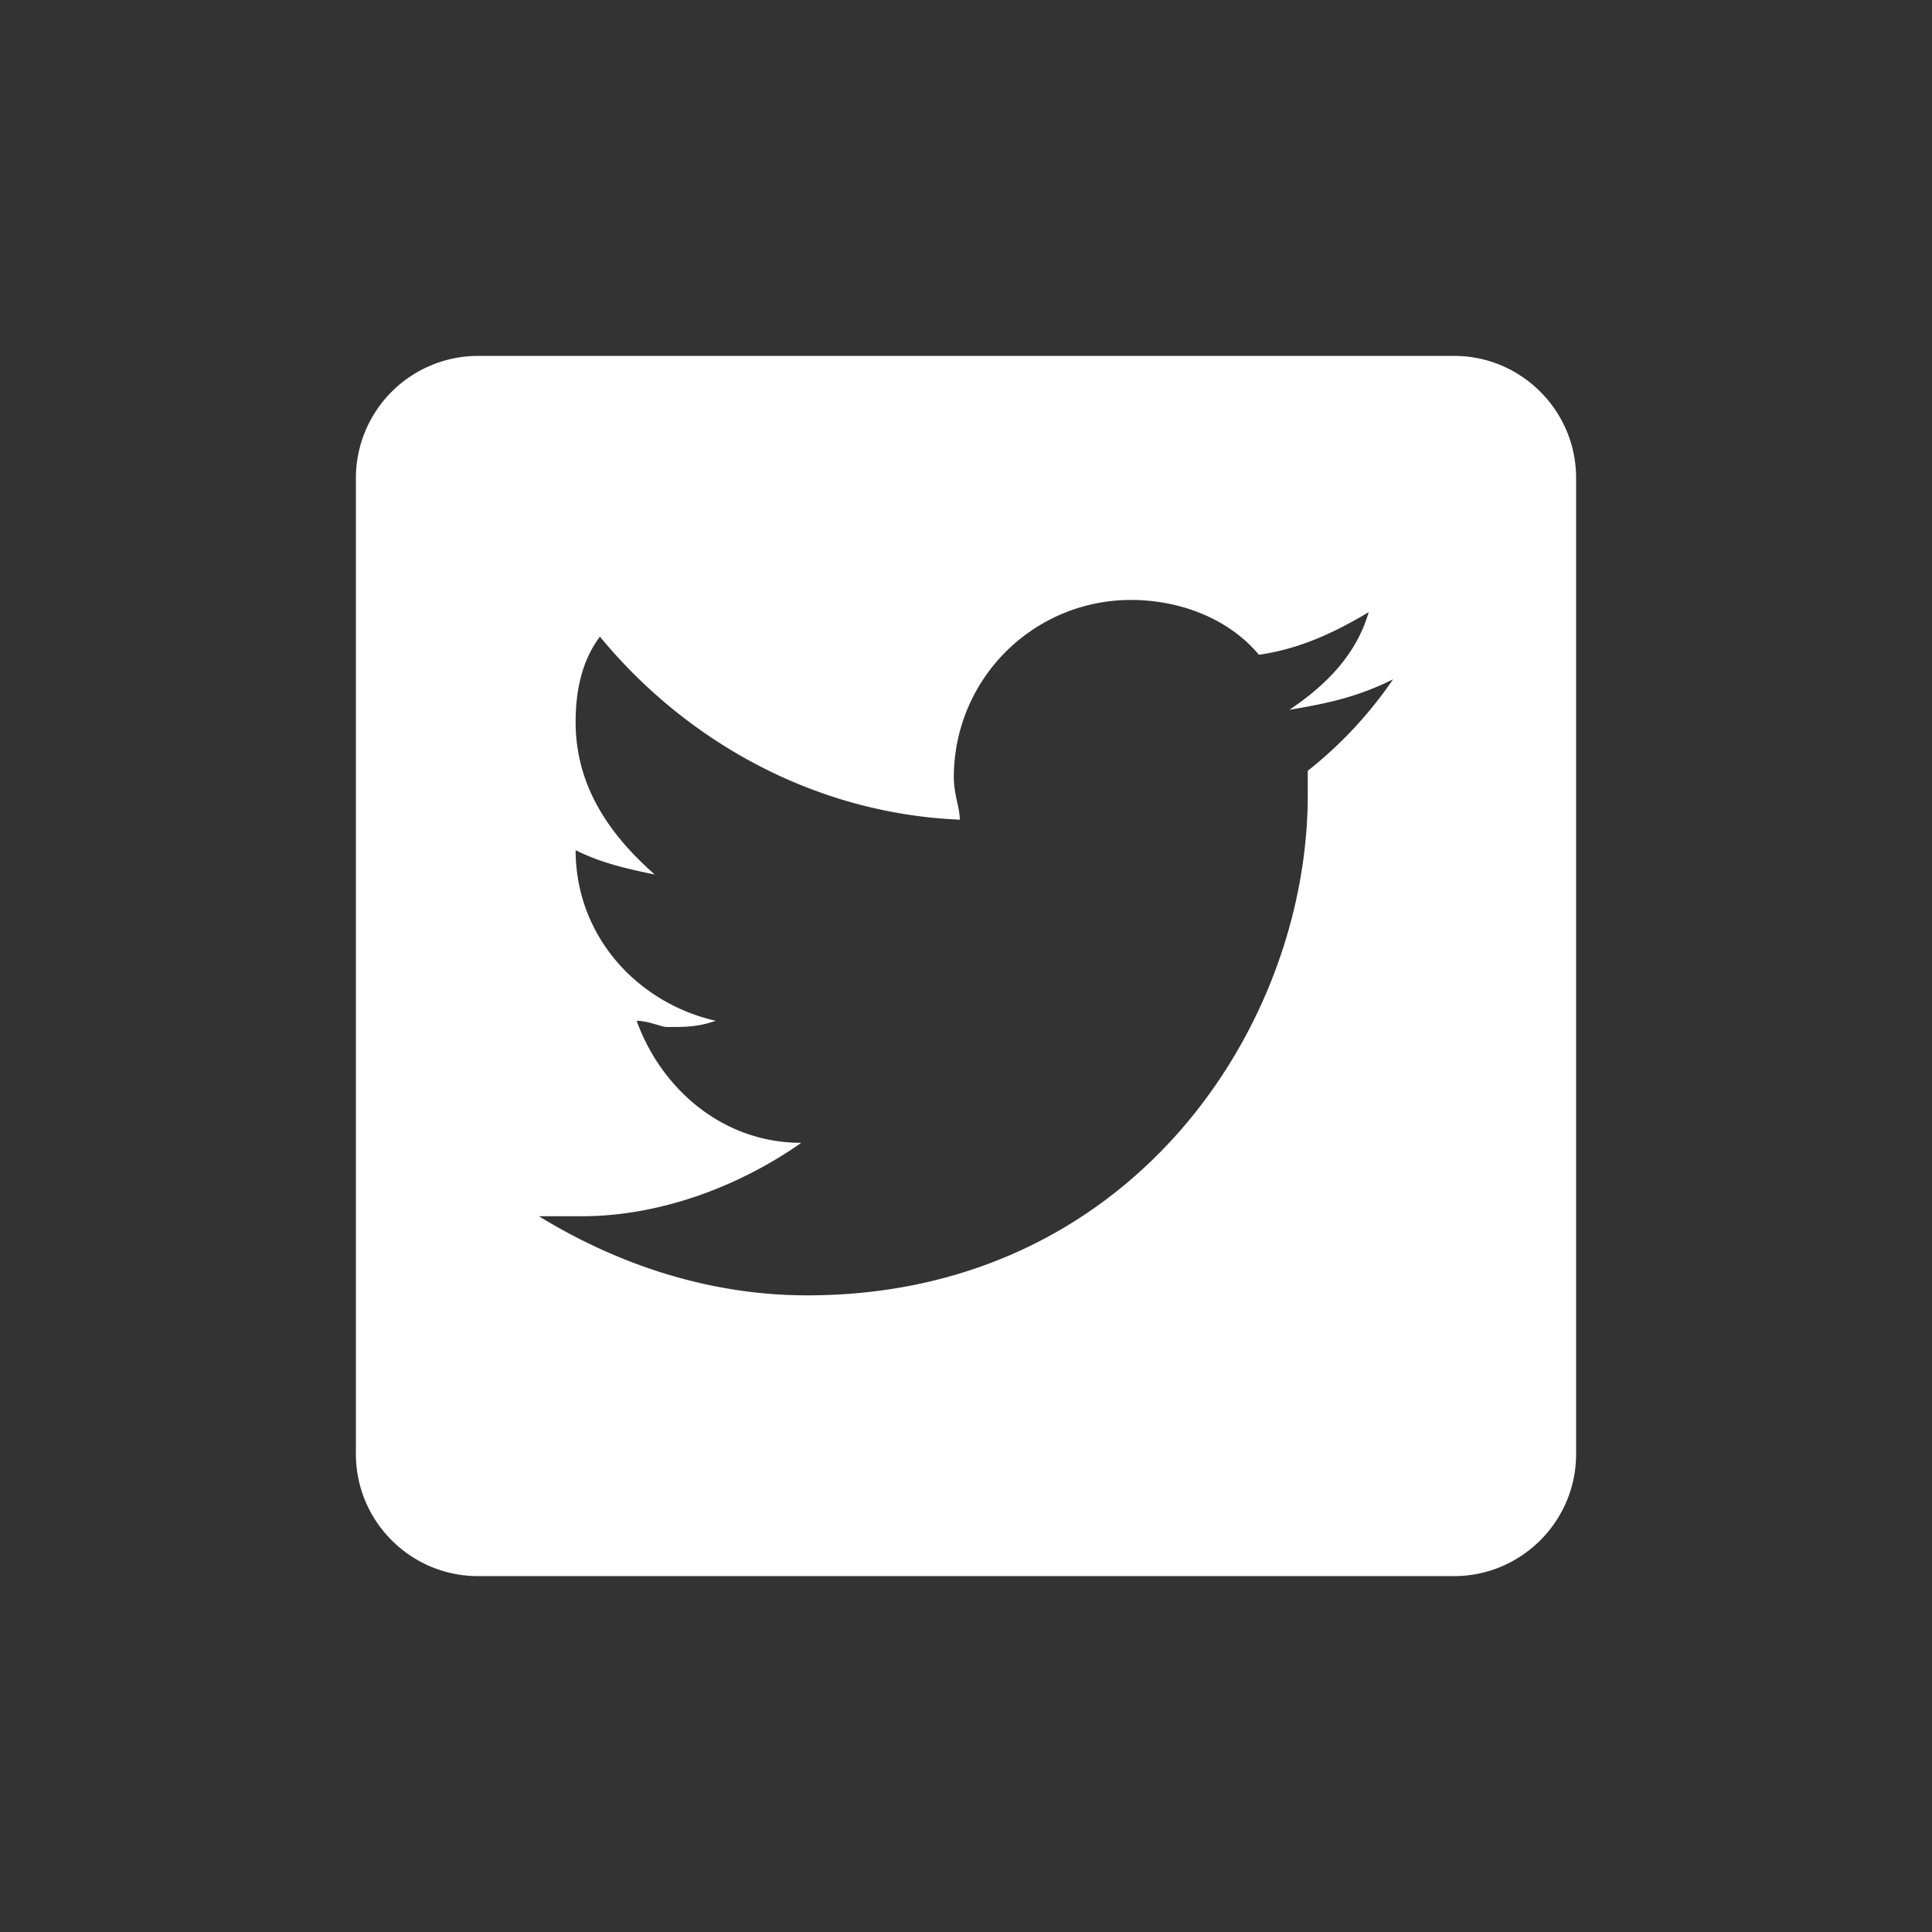 <svg xmlns="http://www.w3.org/2000/svg" width="38" height="38" viewBox="0 0 38 38">
    <rect x="0" y="0" width="38" height="38" fill="#333333" stroke="none"/>
    <path fill="#FFF" fill-rule="nonzero" d="M28.6 7H9.4A2.405 2.405 0 0 0 7 9.4v19.2C7 29.922 8.078 31 9.4 31h19.2c1.322 0 2.4-1.078 2.4-2.4V9.4C31 8.078 29.922 7 28.6 7zm-2.878 8.16v.48c0 4.56-3.483 9.838-9.844 9.838-1.917 0-3.717-.6-5.278-1.556h.84c1.56 0 3.12-.6 4.32-1.444-1.56 0-2.76-1.078-3.238-2.4.239 0 .478.122.6.122.356 0 .6 0 .956-.122-1.556-.356-2.756-1.678-2.756-3.356.478.239.956.356 1.556.478-.956-.84-1.556-1.8-1.556-3 0-.6.117-1.2.478-1.678 1.678 2.039 4.2 3.478 7.078 3.6 0-.244-.117-.483-.117-.844a3.483 3.483 0 0 1 3.478-3.478c.961 0 1.922.36 2.522 1.078.839-.117 1.56-.478 2.16-.839-.243.84-.843 1.44-1.56 1.922.717-.122 1.317-.24 2.039-.6a8.15 8.15 0 0 1-1.678 1.8v-.001z"/>
</svg>
